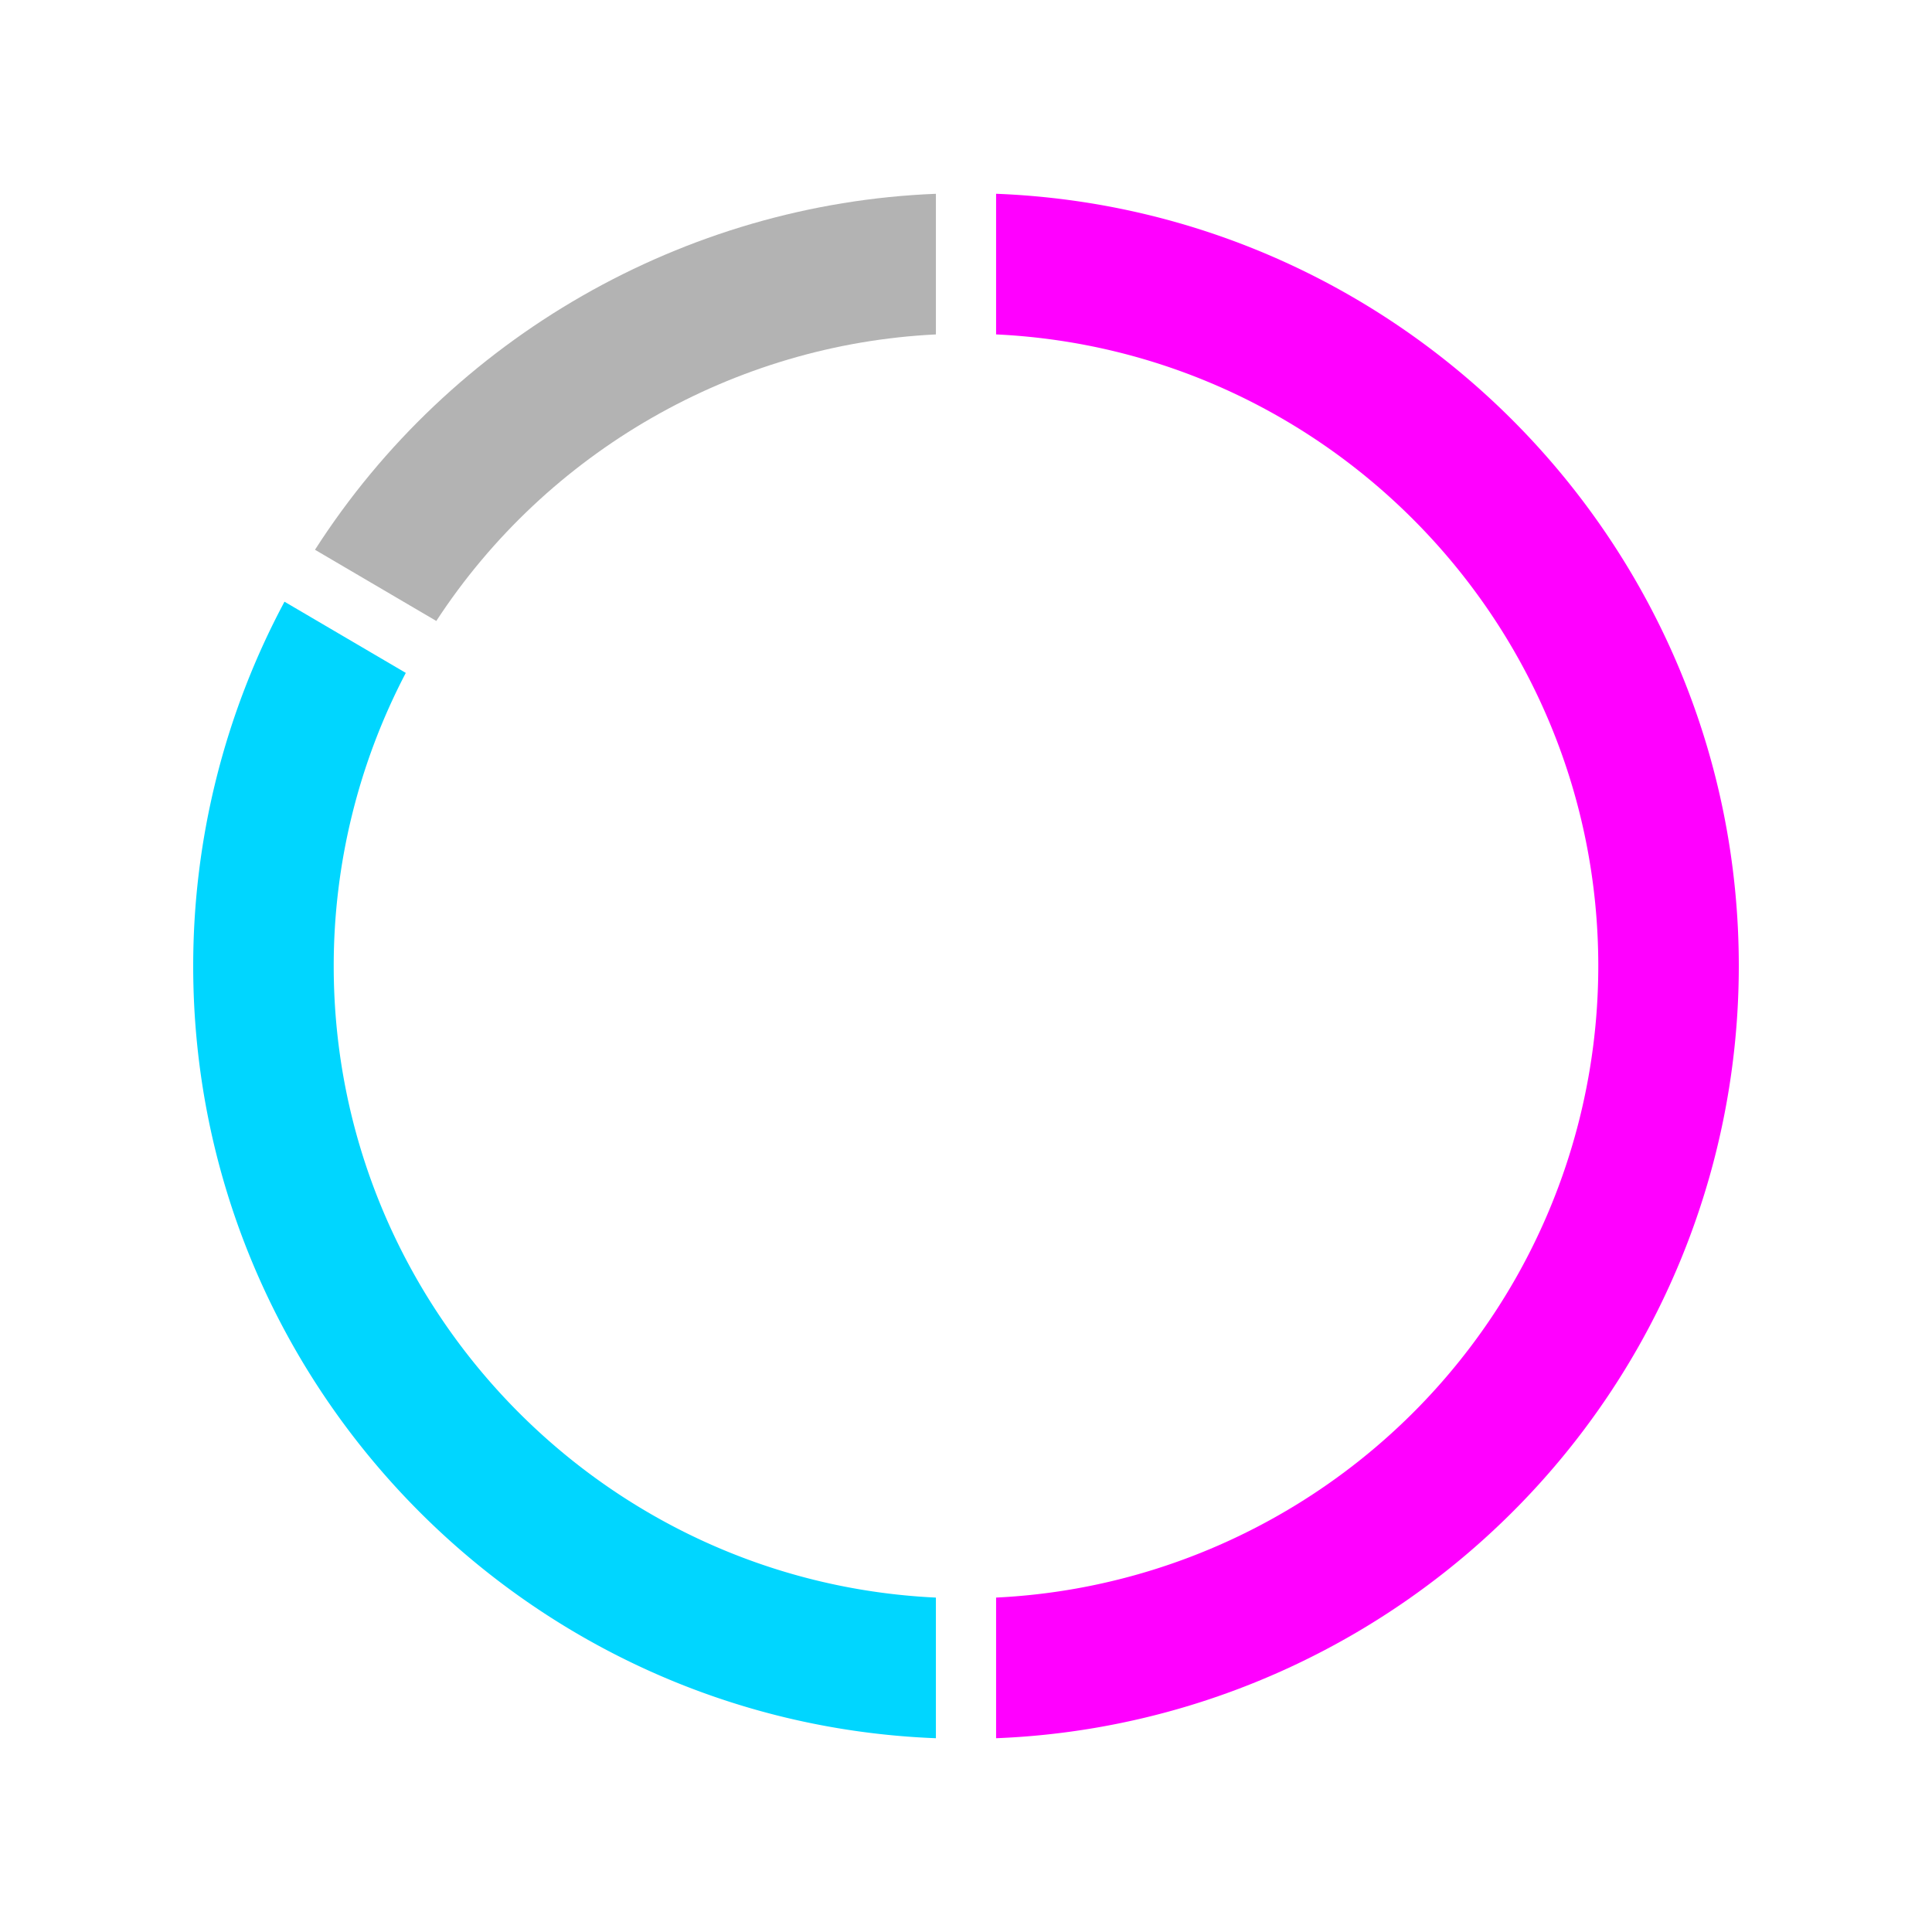 <?xml version="1.0" encoding="utf-8"?>
<svg viewBox="0 0 100 100" xmlns="http://www.w3.org/2000/svg" style="height: 100%; width: 100%; background: rgba(0, 0, 0, 0) none repeat scroll 0% 0%; shape-rendering: auto;" width="88px" height="88px"><g style="transform-origin: 50% 50% 0px; transform: rotate(0deg) scale(1);" class="ldl-scale"><g class="ldl-ani"><g class="ldl-layer"><g class="ldl-ani" style="transform: rotate(0deg); transform-origin: 50px 50px 0px; animation: 1.111s linear -0.741s infinite normal forwards running spin-7d67a0ba-1009-487a-9f50-66a15f8d6ede;"><path fill="#e15b64" d="M82.727 50a32.716 32.716 0 0 1-4.286 16.183C72.88 75.934 62.683 82.156 51.558 82.69v7.28c13.73-.539 26.346-8.169 33.2-20.183A39.99 39.99 0 0 0 90 50c0-21.534-17.105-39.148-38.442-39.97v7.279C68.884 18.125 82.727 32.476 82.727 50z" style="fill: rgb(255, 0, 255);"></path></g></g><g class="ldl-layer"><g class="ldl-ani" style="transform: rotate(0deg); transform-origin: 50px 50px 0px; animation: 1.111s linear -0.926s infinite normal forwards running spin-7d67a0ba-1009-487a-9f50-66a15f8d6ede;"><path fill="#abbd81" d="M48.442 17.31v-7.279c-13.016.514-25.096 7.439-32.138 18.425l3.043 1.786 3.236 1.899c5.731-8.775 15.411-14.326 25.859-14.831z" style="fill: rgb(179, 179, 179);"></path></g></g><g class="ldl-layer"><g class="ldl-ani" style="transform: rotate(0deg); transform-origin: 50px 50px 0px; animation: 1.111s linear -1.111s infinite normal forwards running spin-7d67a0ba-1009-487a-9f50-66a15f8d6ede;"><path fill="#f8b26a" d="M17.273 50a32.702 32.702 0 0 1 3.731-15.171l-3.386-1.987-2.893-1.698A39.997 39.997 0 0 0 10 50c0 21.534 17.105 39.148 38.442 39.97v-7.279C31.116 81.875 17.273 67.524 17.273 50z" style="fill: rgb(0, 214, 255);"></path></g></g></g></g><style id="spin-7d67a0ba-1009-487a-9f50-66a15f8d6ede" data-anikit="">@keyframes spin-7d67a0ba-1009-487a-9f50-66a15f8d6ede
{
  0% {
    animation-timing-function: cubic-bezier(0.586,0.07,0.414,0.93);
    transform: rotate(0deg);
  }
  100% {
    transform: rotate(360deg);
  }
}</style><!-- [ldio] generated by https://loading.io/ --></svg>